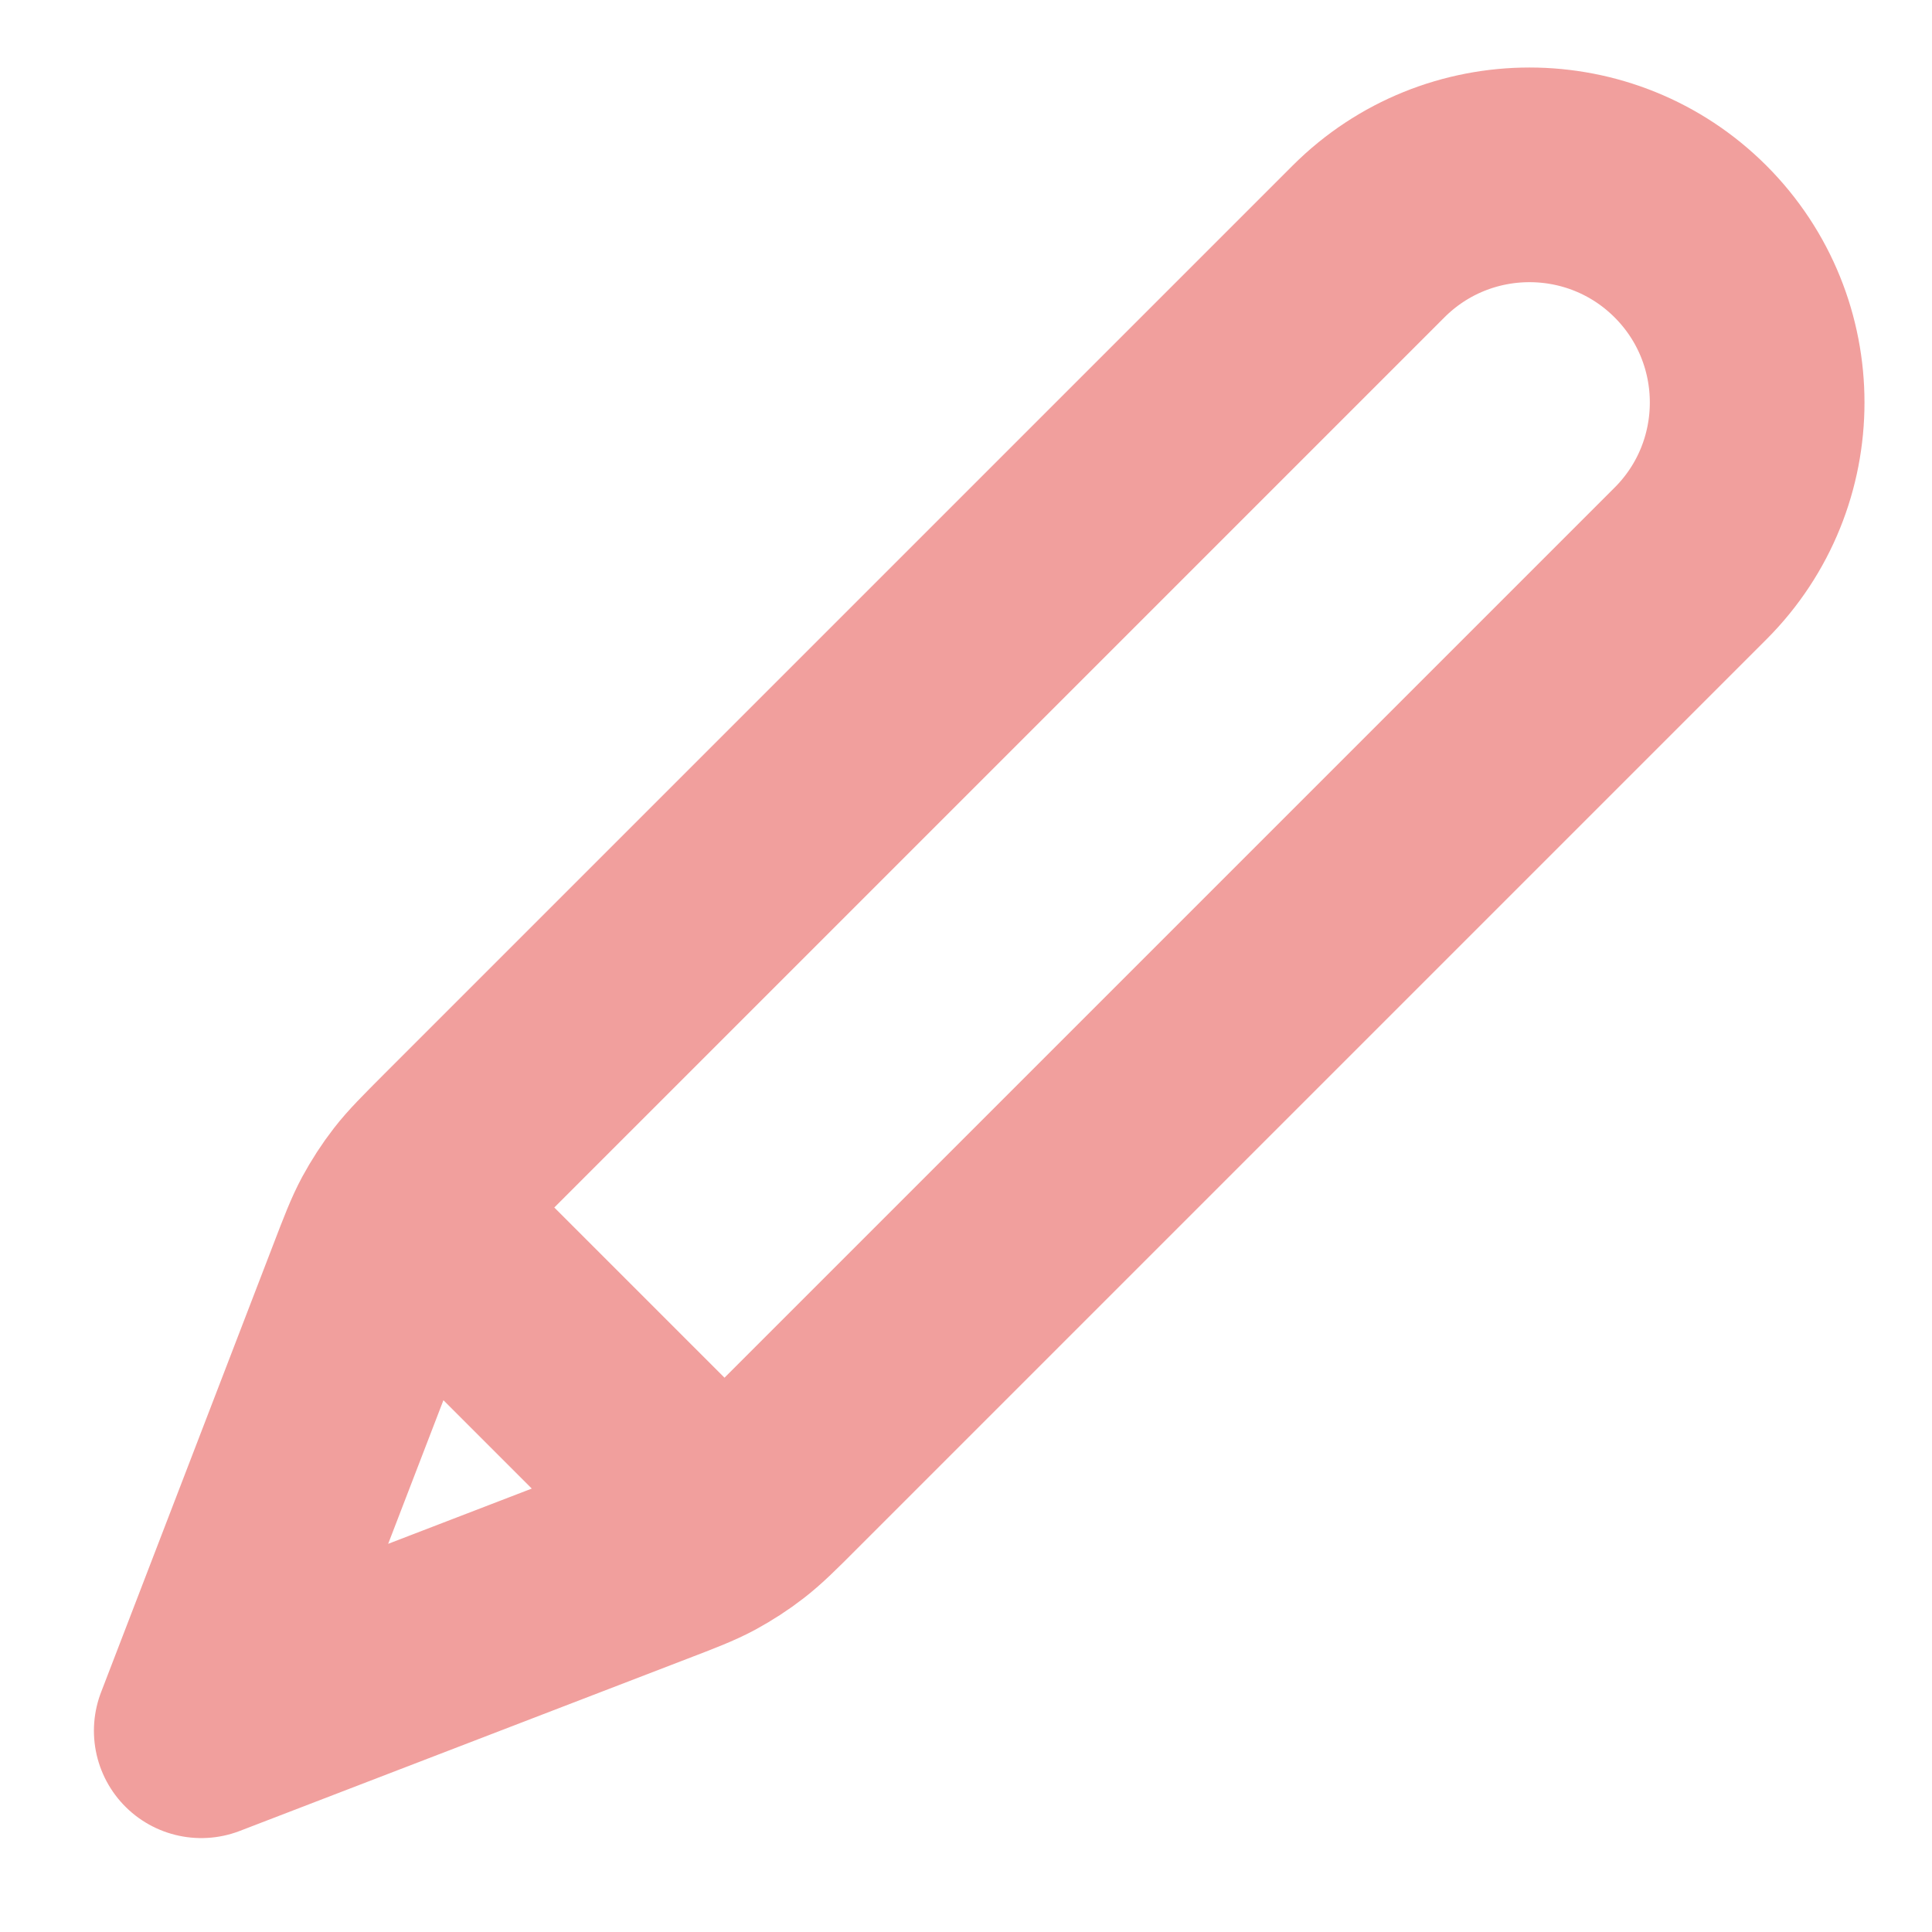 <svg width="18" height="18" viewBox="0 0 18 18" fill="none" xmlns="http://www.w3.org/2000/svg">
<g clip-path="url(#clip0_202_922)">
<path d="M1.875 16.125L6.037 14.524C6.303 14.422 6.436 14.371 6.561 14.304C6.671 14.244 6.777 14.176 6.876 14.099C6.988 14.012 7.089 13.912 7.29 13.71L15.75 5.25C16.578 4.422 16.578 3.078 15.75 2.25C14.922 1.422 13.578 1.422 12.75 2.25L4.29 10.71C4.089 10.912 3.988 11.012 3.901 11.124C3.824 11.223 3.756 11.329 3.696 11.439C3.629 11.564 3.578 11.697 3.476 11.963L1.875 16.125ZM1.875 16.125L3.419 12.112C3.529 11.825 3.584 11.681 3.679 11.615C3.762 11.558 3.864 11.536 3.963 11.555C4.076 11.576 4.185 11.685 4.403 11.903L6.097 13.597C6.315 13.815 6.424 13.924 6.445 14.037C6.464 14.136 6.442 14.238 6.385 14.321C6.319 14.416 6.175 14.471 5.888 14.581L1.875 16.125Z" stroke="#F19F9D" stroke-width="2" stroke-linecap="round" stroke-linejoin="round"/>
</g>
<defs>
<clipPath id="clip0_202_922">
<rect width="18" height="18" fill="white"/>
</clipPath>
</defs>
</svg>
